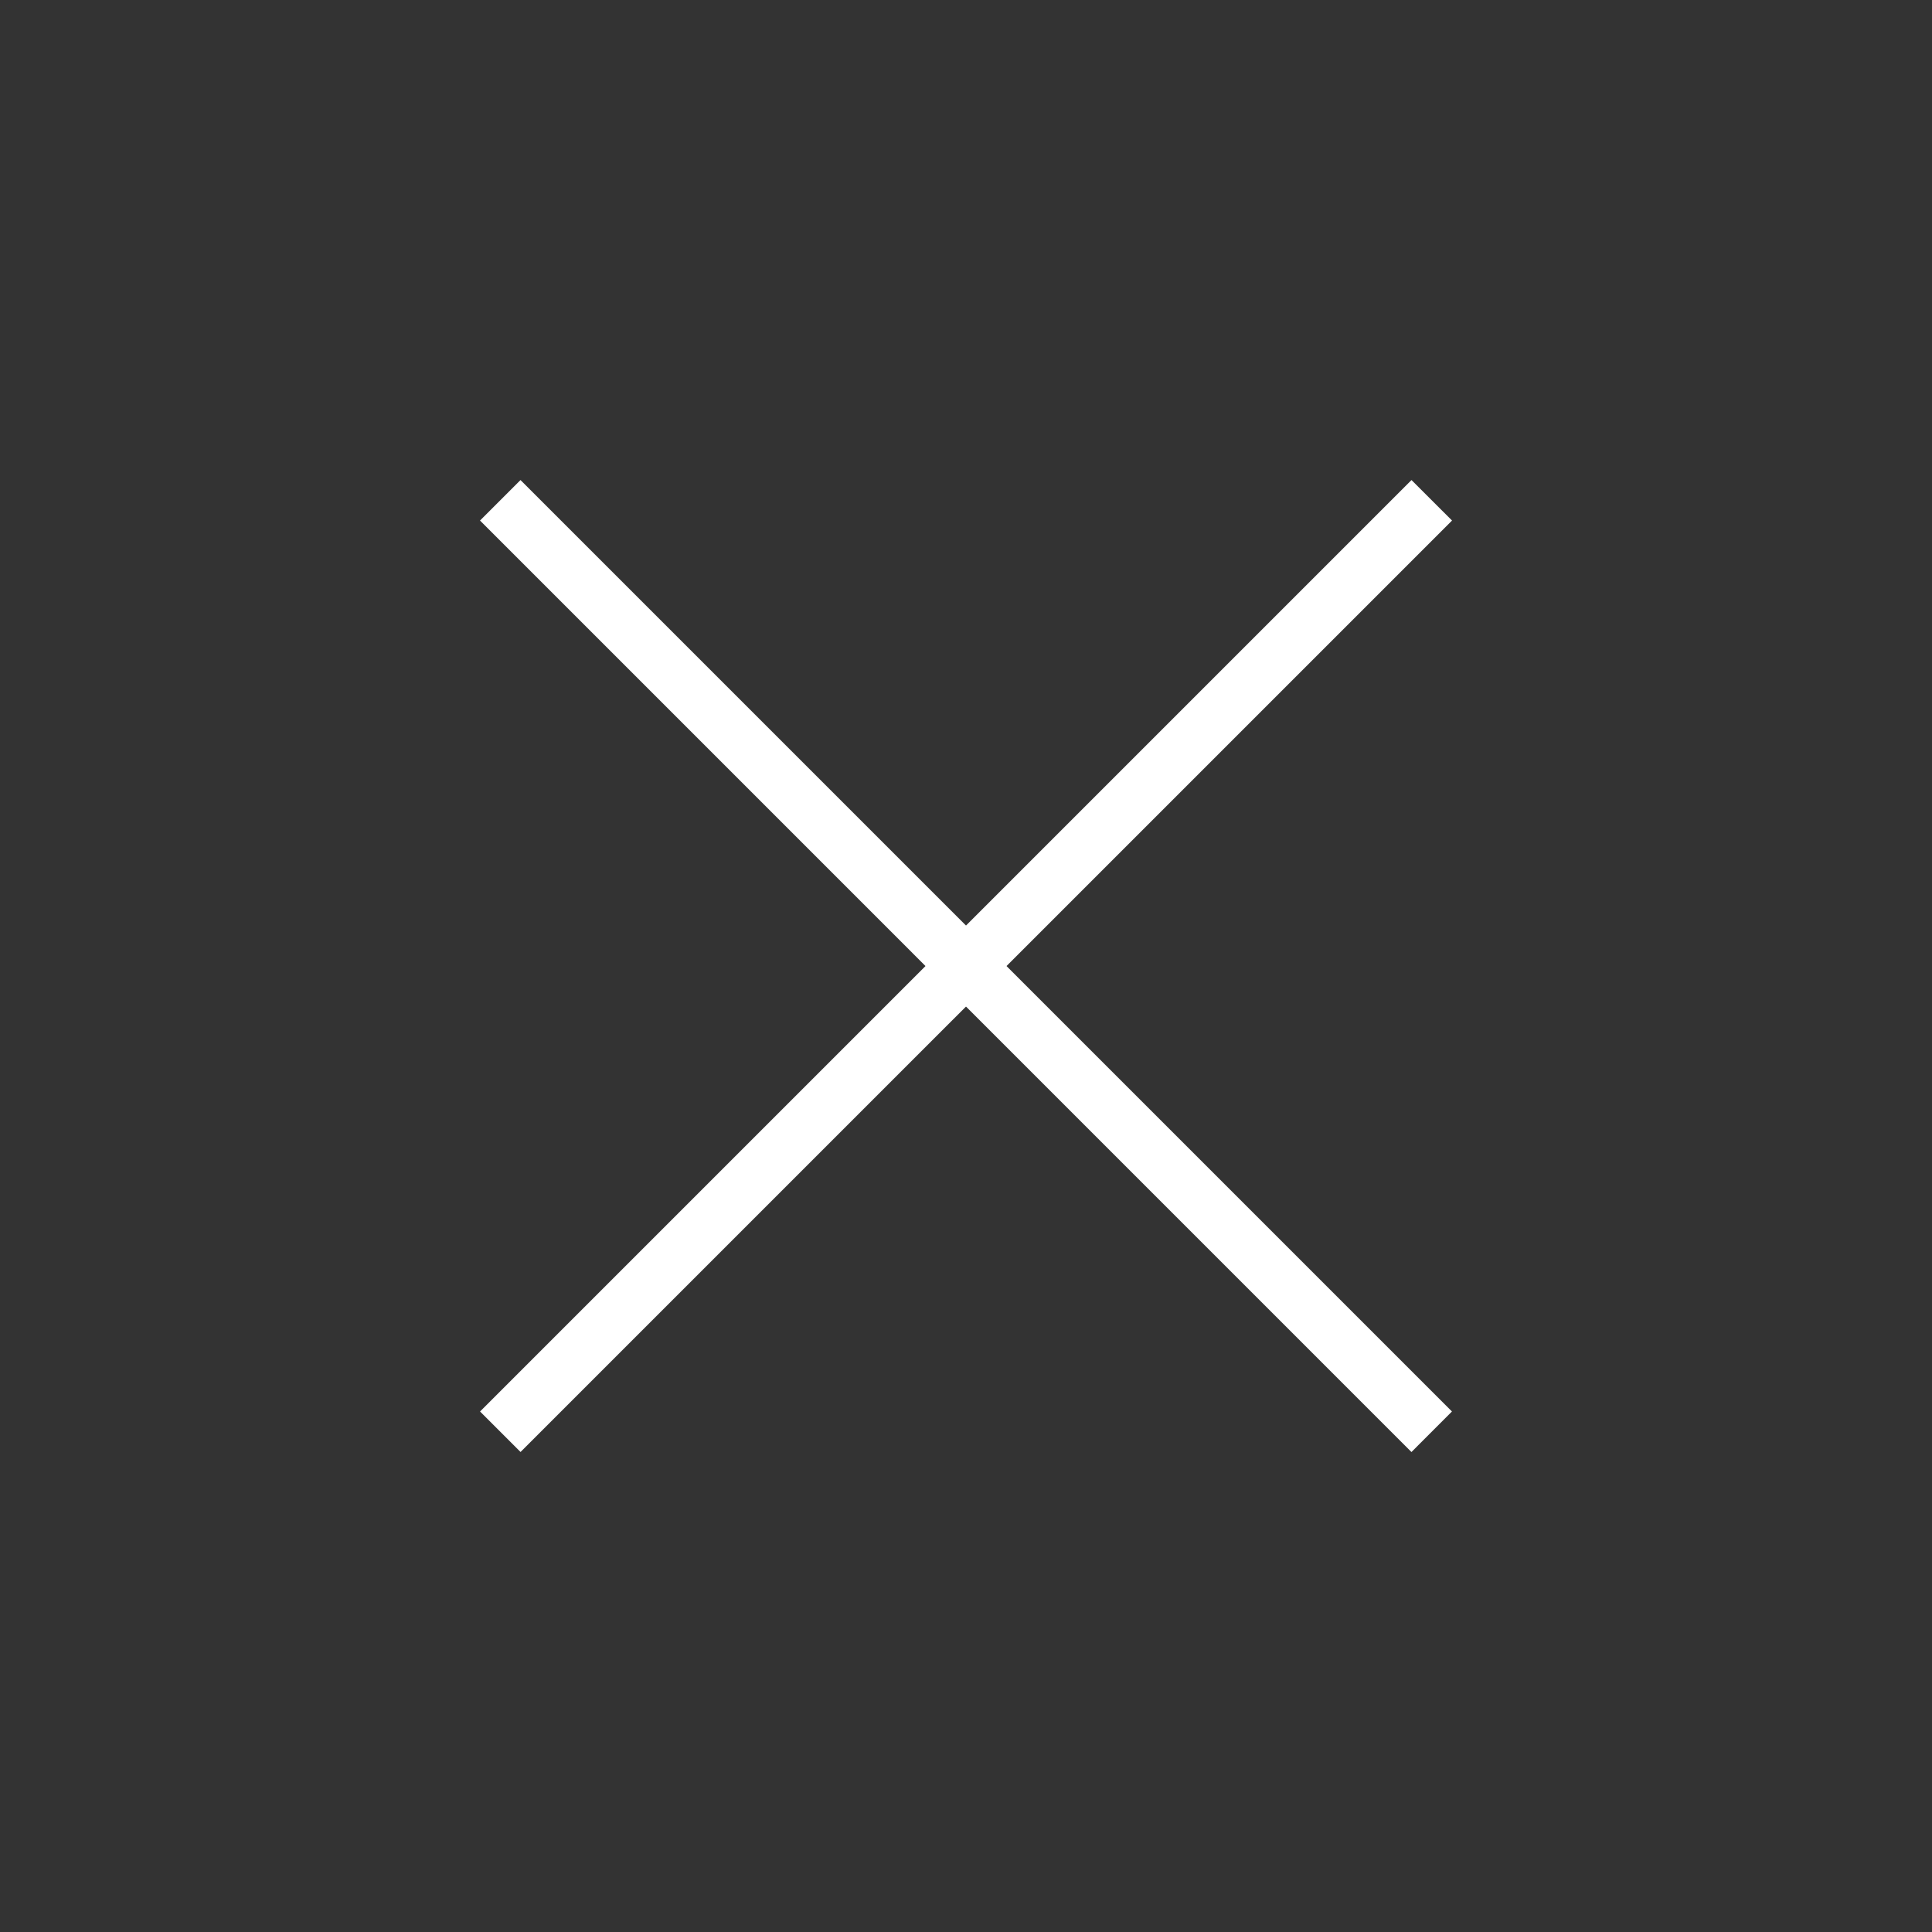 <svg width="44" height="44" viewBox="0 0 44 44" fill="none" xmlns="http://www.w3.org/2000/svg">
<rect x="0" y="0" width="44" height="44" fill="#333333" stroke="none"/>
<path d="M32.145 33.069L10.932 11.855L11.854 10.933L33.067 32.146L32.145 33.069Z" fill="white"/>
<path d="M33.069 11.855L11.855 33.068L10.933 32.146L32.146 10.933L33.069 11.855Z" fill="white"/>
</svg>
